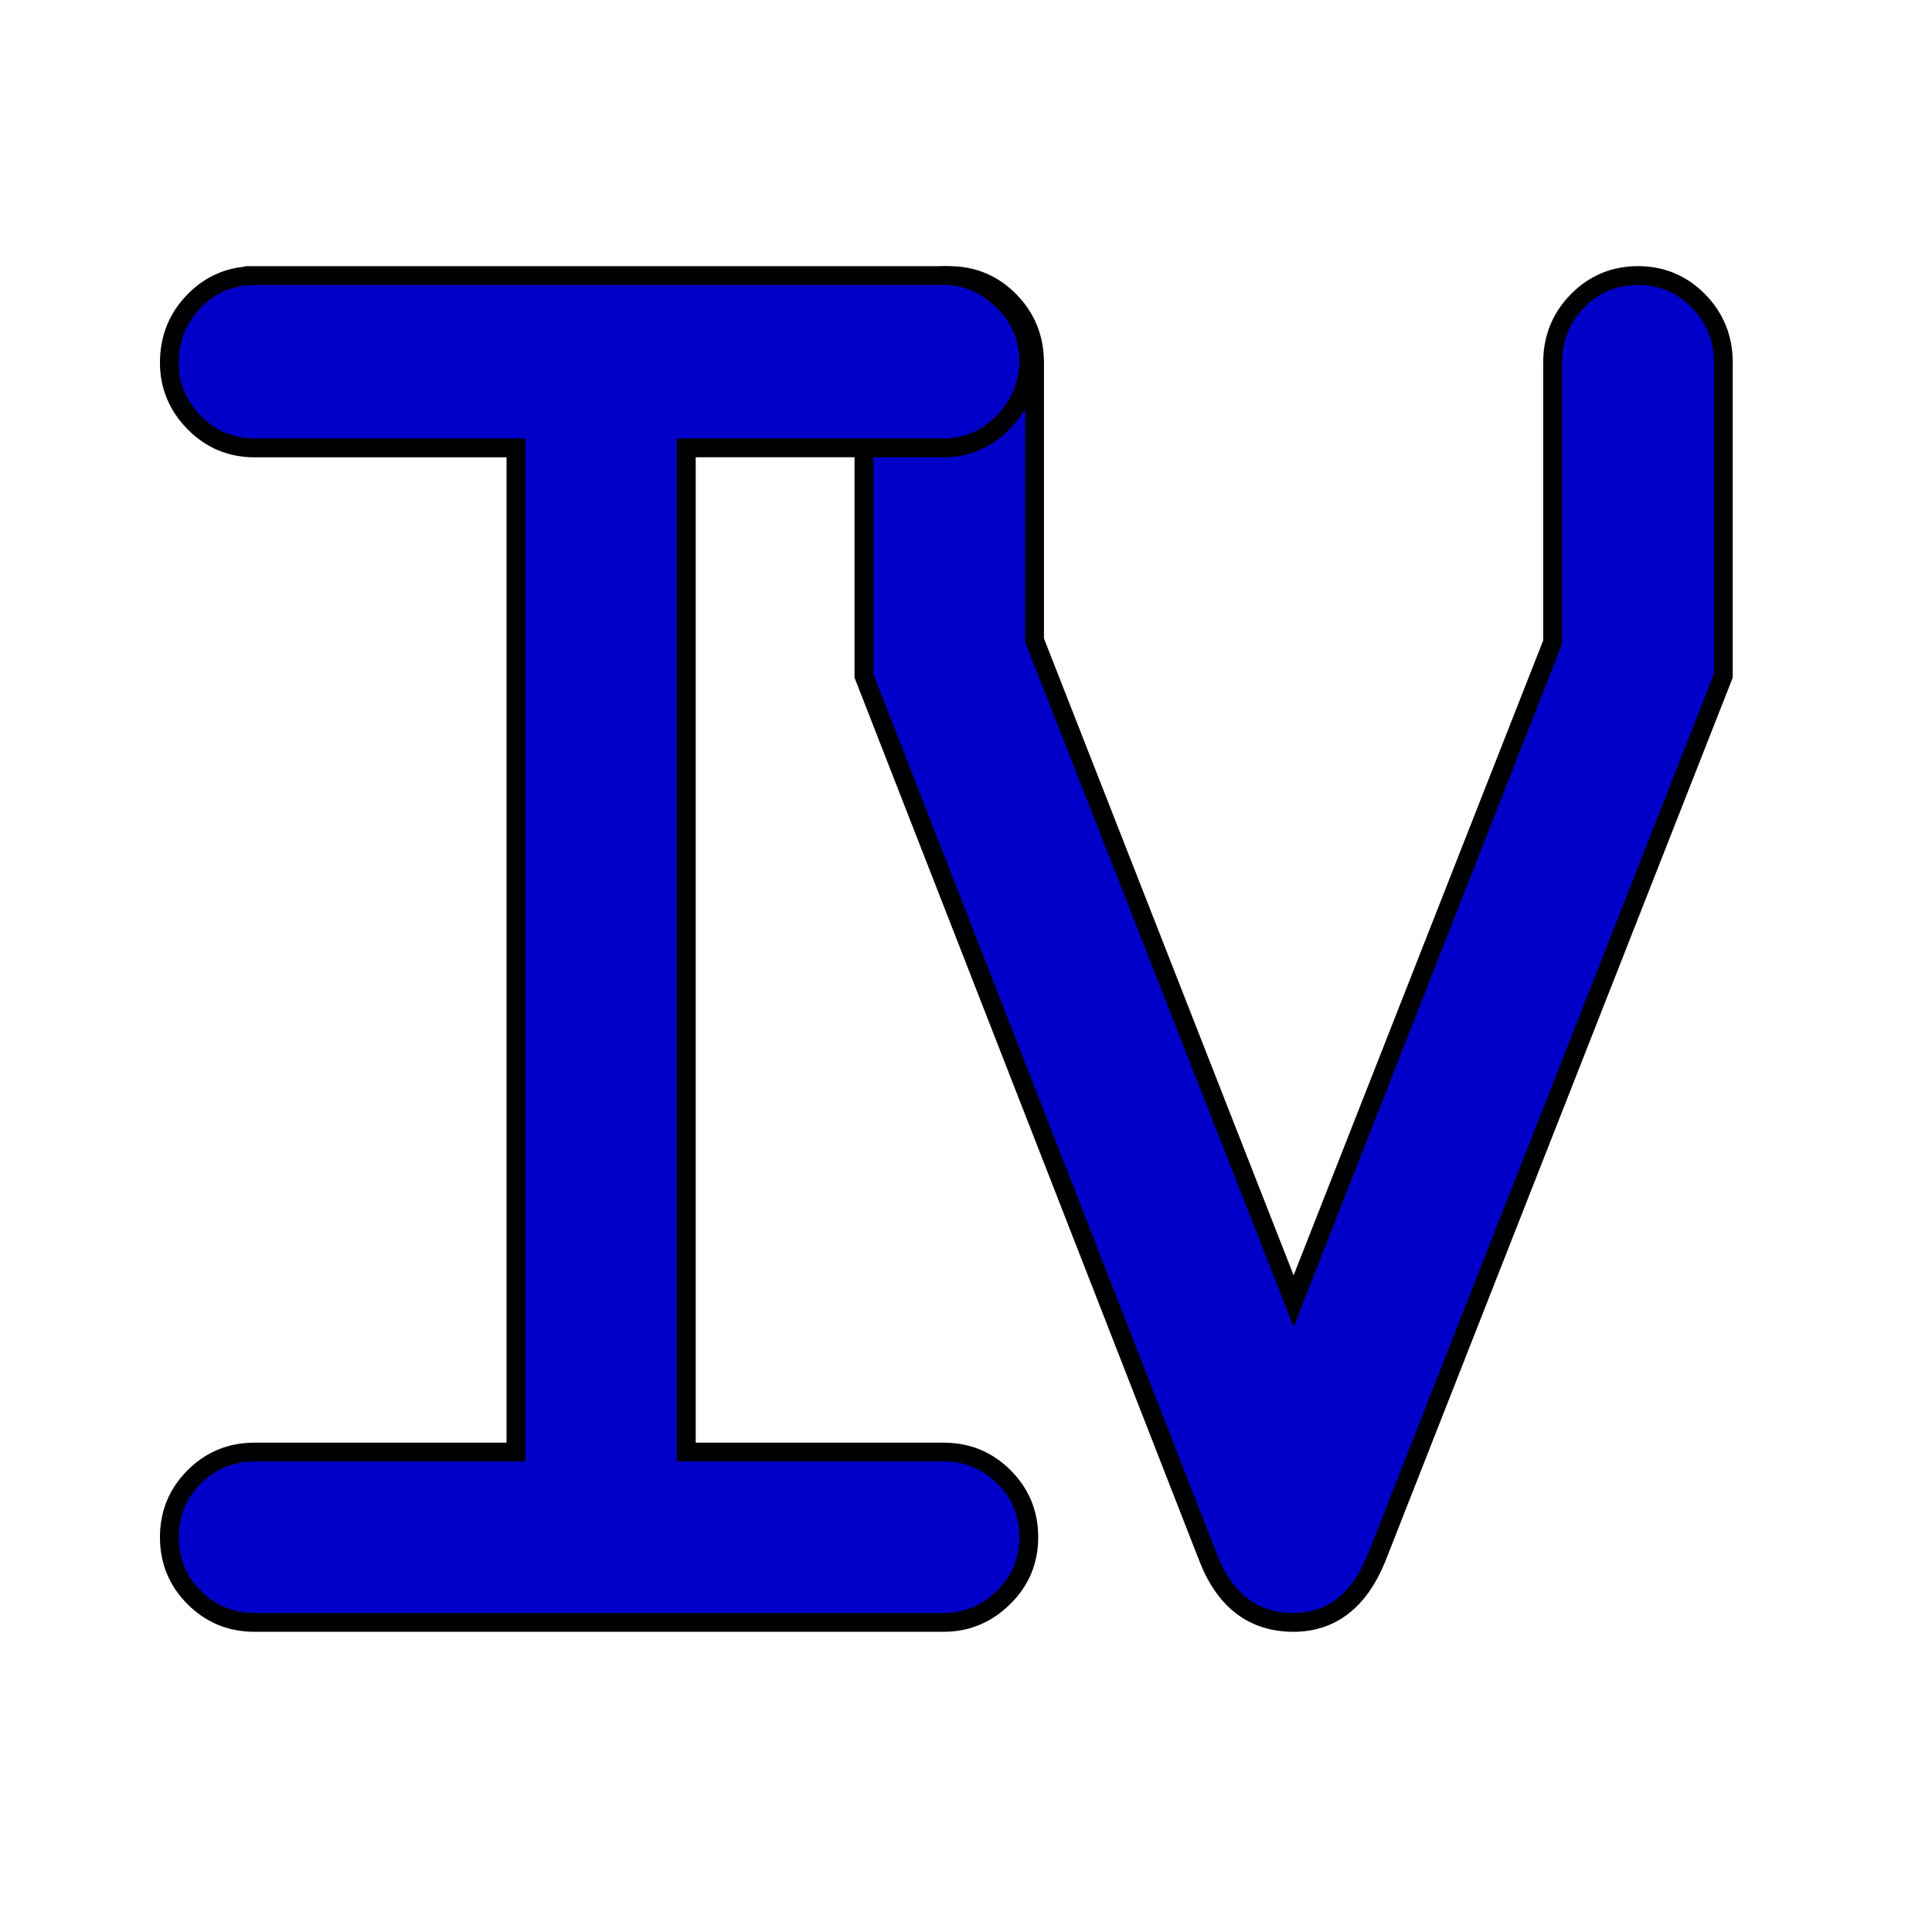 <svg xmlns="http://www.w3.org/2000/svg" viewBox="0 0 512 512" style="height: 512px; width: 512px;">
  <g style="fill: rgb(0, 0, 201); fill-opacity: 1; stroke: #000000;" stroke-opacity="1" stroke-width="5">
    <path class="numeral" d="M456.69,96.13v82.98l-91.94,233.87c-4.64,11.3-11.97,16.96-21.97,16.96-10.54,0-18.04-5.64-22.51-16.92l-91.31-233.91v-82.98c0-6.45,2.19-11.9,6.59-16.38,4.39-4.47,9.73-6.71,16.01-6.71s11.61,2.24,16.01,6.71c4.39,4.47,6.59,9.93,6.59,16.37v73.55l68.66,175.14,68.64-174.61v-74.09c0-6.44,2.2-11.9,6.6-16.37s9.73-6.71,16.02-6.71,11.62,2.24,16.02,6.71c4.4,4.48,6.6,9.94,6.6,16.38Z"></path>
    <path class="numeral" d="M67.45,73.03h182.62c5.91,0,11.14,2.24,15.71,6.71,4.57,4.48,6.85,9.76,6.85,15.84s-2.24,11.68-6.71,16.25c-4.48,4.57-9.76,6.85-15.84,6.85h-68.21v266.14h68.21c6.26,0,11.59,2.19,15.98,6.58,4.38,4.39,6.58,9.71,6.58,15.98s-2.24,11.59-6.71,15.98c-4.48,4.39-9.76,6.58-15.84,6.58H67.45c-6.27,0-11.59-2.19-15.98-6.58-4.39-4.38-6.58-9.71-6.58-15.98s2.19-11.59,6.58-15.98c4.38-4.39,9.71-6.58,15.98-6.58h69.29V118.69h-69.29c-6.27,0-11.59-2.24-15.98-6.71-4.39-4.47-6.58-9.76-6.58-15.84,0-6.45,2.19-11.9,6.58-16.38,4.38-4.47,9.71-6.71,15.98-6.71Z"></path>
  </g>
</svg>
